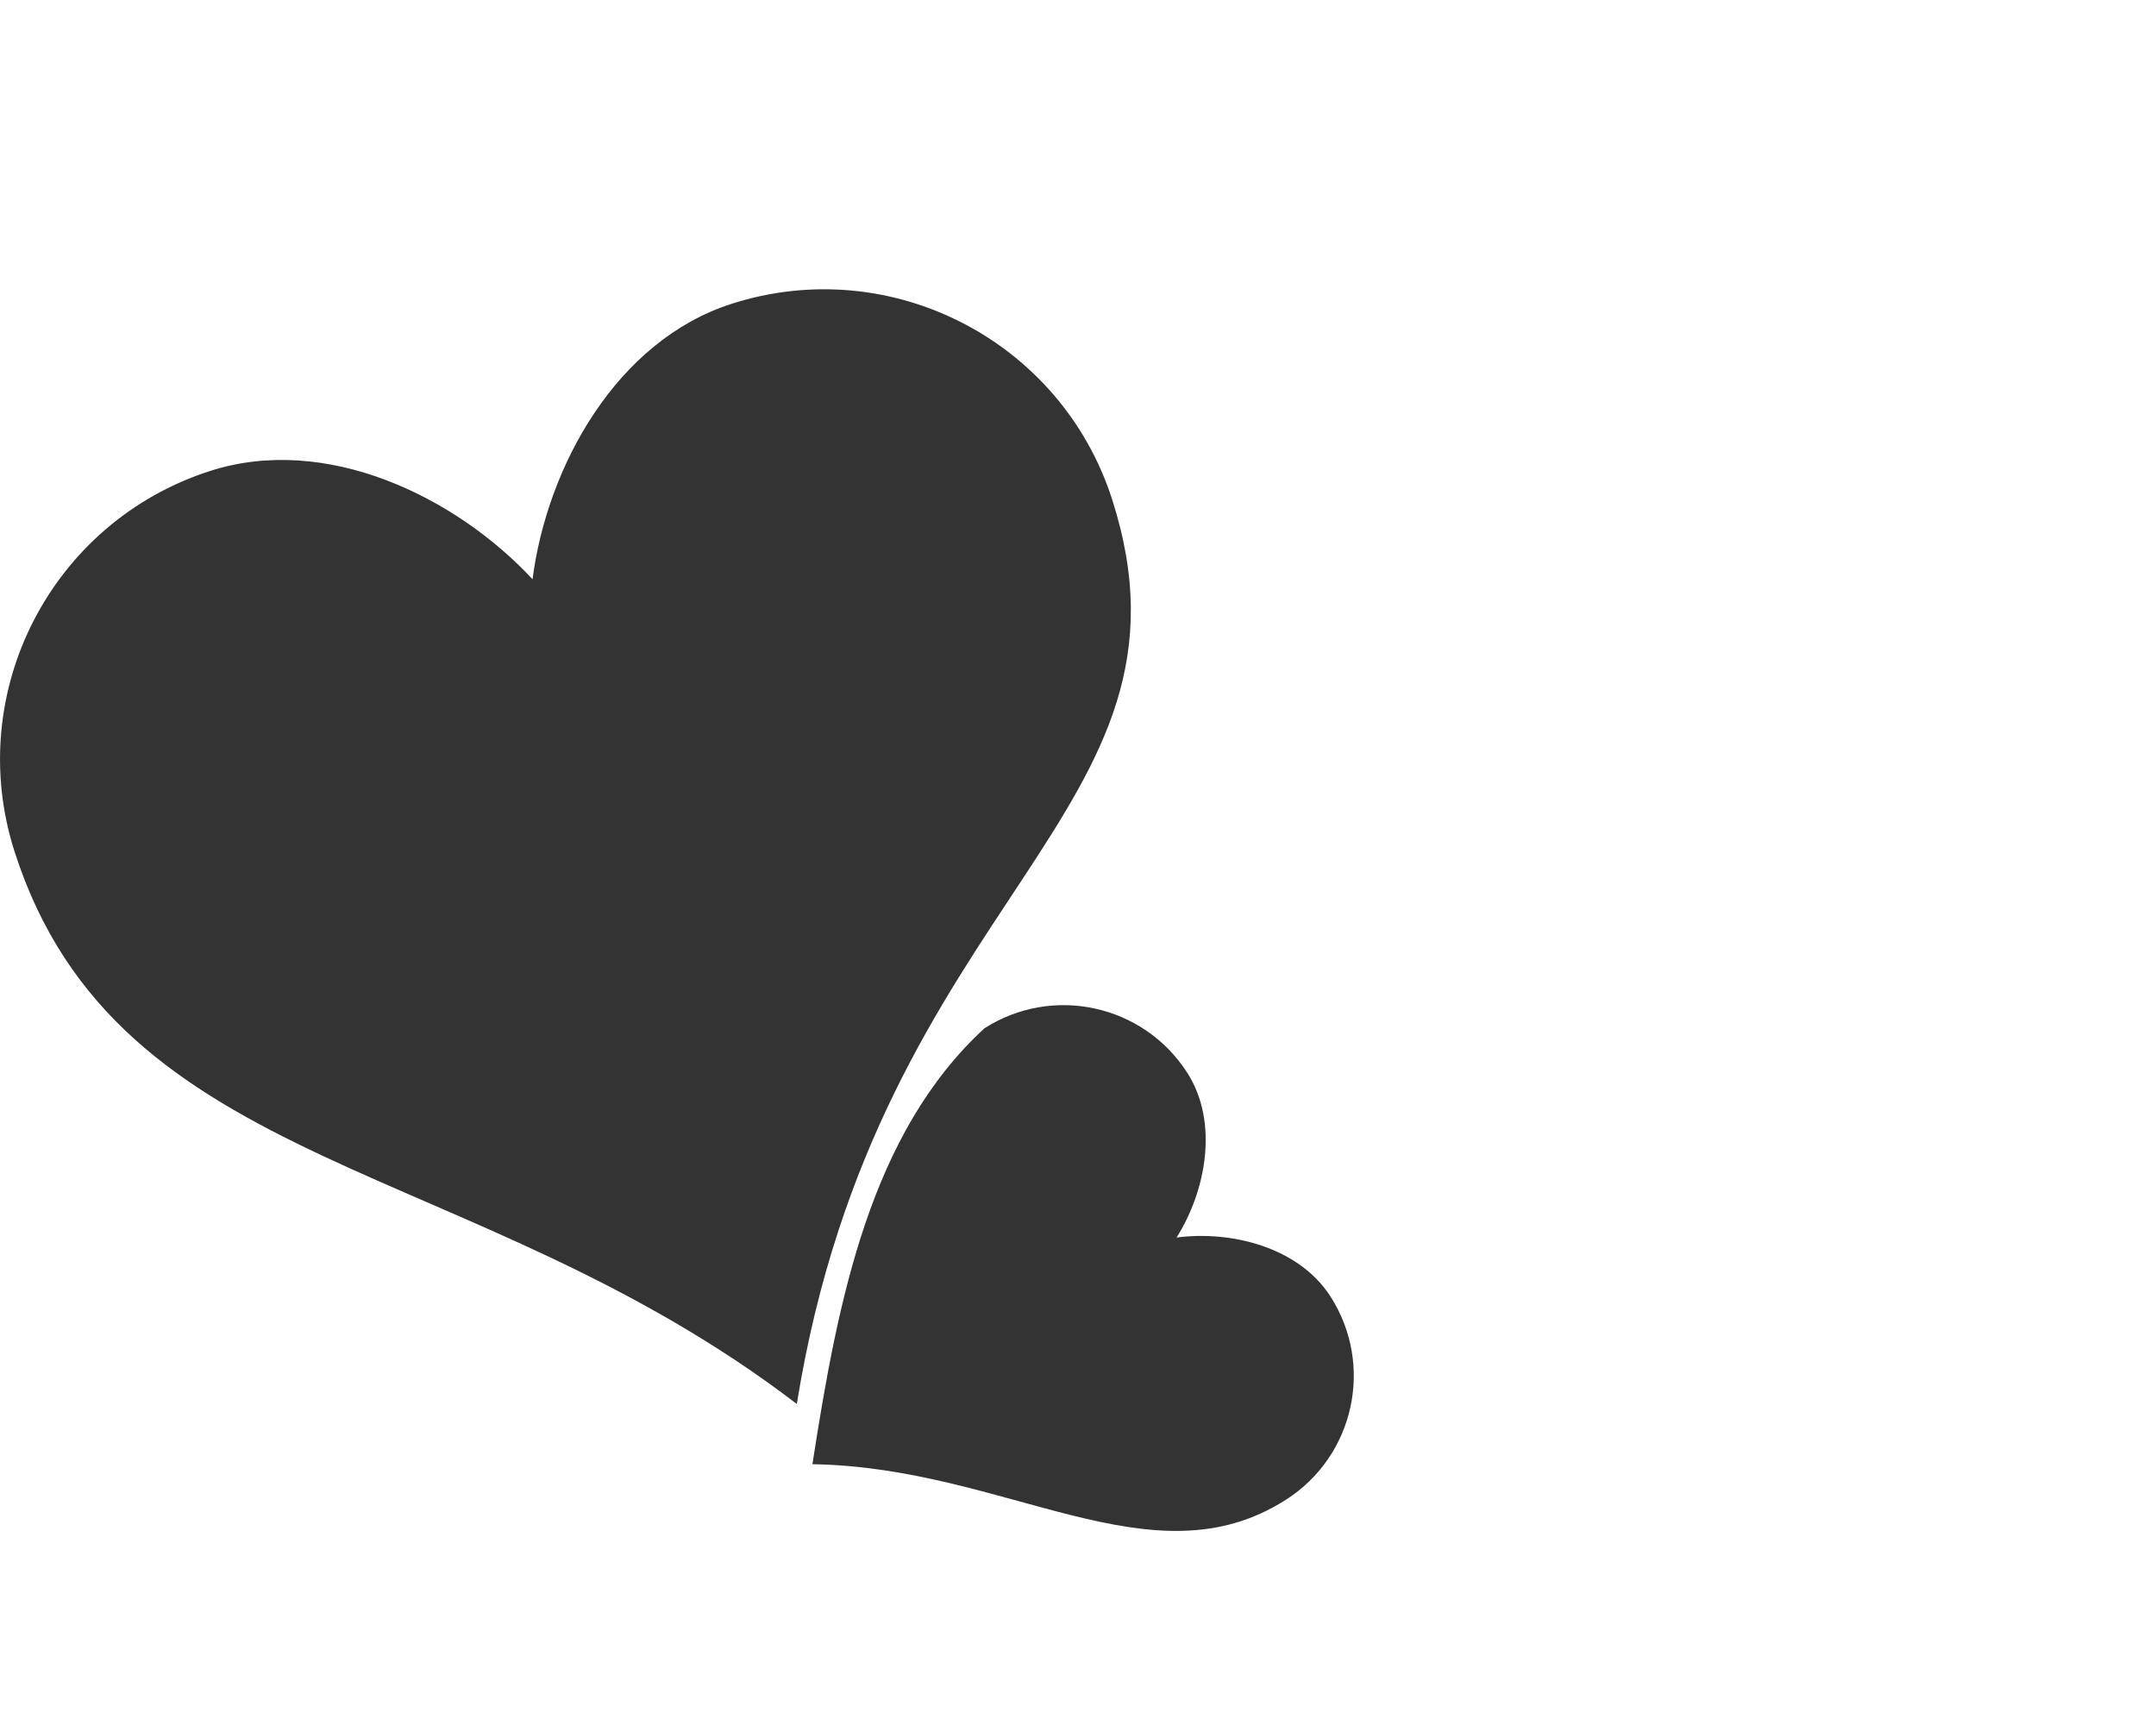 <?xml version="1.0" standalone="no"?><!DOCTYPE svg PUBLIC "-//W3C//DTD SVG 1.1//EN" "http://www.w3.org/Graphics/SVG/1.1/DTD/svg11.dtd"><svg class="icon" width="200px" height="158.88px" viewBox="0 0 1289 1024" version="1.1" xmlns="http://www.w3.org/2000/svg"><path fill="#333333" d="M437.46 181.592c-68.971 22.104-110.36 97.244-119.079 164.671-46.307-49.793-123.66-86.879-192.655-64.769-95.098 30.477-147.532 132.406-117.055 227.505 62 193.459 273.415 181.633 467.709 330.272C525.42 535.043 724.969 485.96 664.947 298.677 634.471 203.579 532.559 151.114 437.46 181.592L437.46 181.592zM437.46 181.592M795.529 775.142c-18.956-29.61-59.367-39.675-92.089-35.37 17.598-27.928 25.366-68.84 6.404-98.456-26.139-40.824-80.492-52.737-121.317-26.596C520.555 677.351 501.094 775.873 485.714 875.285c116.153 1.725 202.803 72.649 283.202 21.17C809.743 870.315 821.669 815.965 795.529 775.142L795.529 775.142zM795.529 775.142" /></svg>